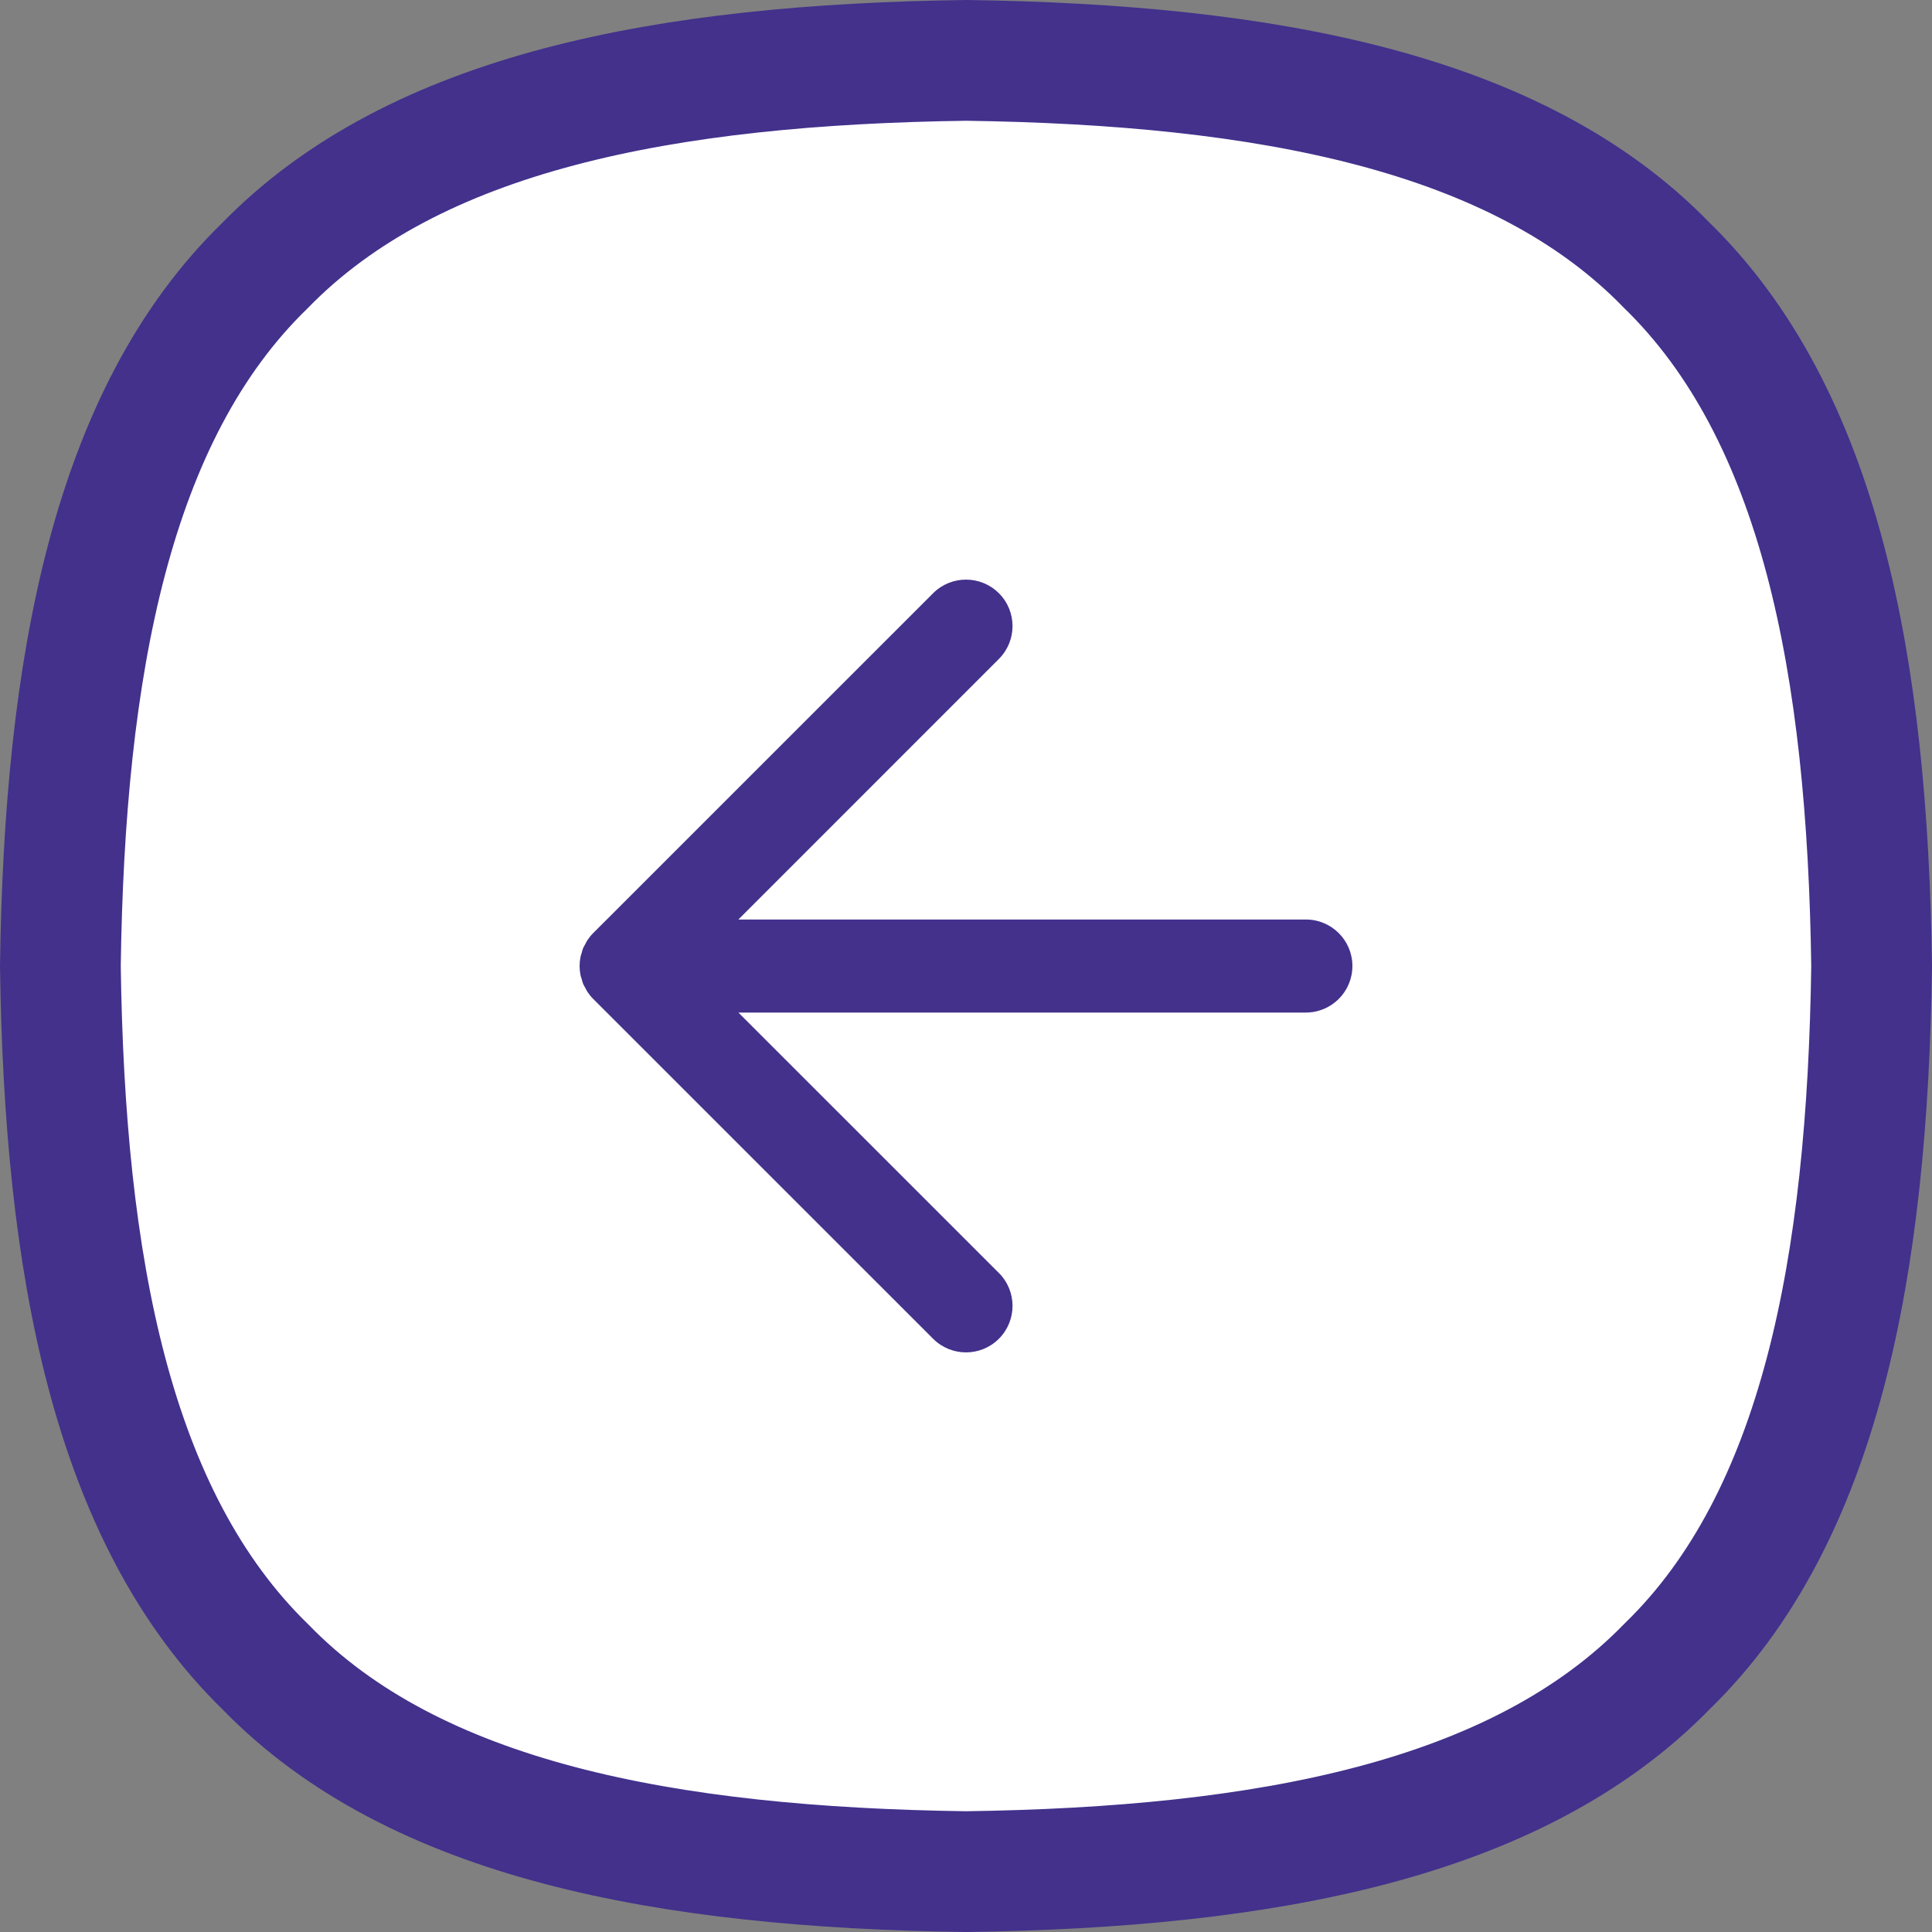 <?xml version="1.0" encoding="UTF-8"?>
<svg width="32px" height="32px" viewBox="0 0 32 32" version="1.1" xmlns="http://www.w3.org/2000/svg" xmlns:xlink="http://www.w3.org/1999/xlink">
    <rect x="0" y="0" width="32" height="32" fill="#808080" stroke="none"/>
    <title>left_icon</title>
    <g id="Dapp" stroke="none" stroke-width="1" fill="none" fill-rule="evenodd">
        <g id="Market" transform="translate(-24, -310)" fill-rule="nonzero">
            <g id="编组-4备份" transform="translate(0, 226)">
                <g id="left_icon" transform="translate(24, 84)">
                    <path d="M16.001,1 C20.964,1.069 25.13,1.847 27.597,4.384 C30.153,6.87 30.931,11.037 31,16.001 C30.931,20.964 30.153,25.13 27.616,27.597 C25.13,30.153 20.963,30.931 15.999,31 C11.036,30.931 6.87,30.153 4.403,27.616 C1.847,25.13 1.069,20.963 1,15.999 C1.069,11.036 1.847,6.87 4.384,4.403 C6.87,1.847 11.037,1.069 16.001,1 Z" id="路径" stroke="#43318C" stroke-width="2" fill="#FFFFFF"></path>
                    <path d="M15.456,10.915 L19.77,15.23 L10.371,15.23 C9.945,15.23 9.6,15.575 9.6,16 C9.6,16.426 9.945,16.771 10.371,16.771 L19.77,16.771 L15.455,21.085 C15.154,21.385 15.154,21.873 15.455,22.174 C15.756,22.475 16.244,22.475 16.545,22.174 L22.175,16.545 C22.211,16.509 22.243,16.469 22.271,16.427 C22.283,16.408 22.292,16.388 22.303,16.368 C22.316,16.344 22.331,16.32 22.342,16.294 C22.352,16.269 22.358,16.242 22.366,16.215 C22.372,16.194 22.381,16.173 22.385,16.151 C22.405,16.051 22.405,15.948 22.385,15.849 C22.381,15.828 22.373,15.809 22.367,15.788 C22.359,15.76 22.353,15.732 22.342,15.705 C22.331,15.68 22.317,15.658 22.304,15.634 C22.293,15.614 22.284,15.592 22.271,15.573 C22.242,15.53 22.211,15.491 22.175,15.455 L16.545,9.826 C16.244,9.525 15.756,9.525 15.455,9.826 C15.154,10.126 15.154,10.614 15.456,10.915 L15.456,10.915 Z" id="路径" fill="#43318C" transform="translate(16, 16) scale(-1, 1) translate(-16, -16) "></path>
                </g>
            </g>
        </g>
    </g>
</svg>
